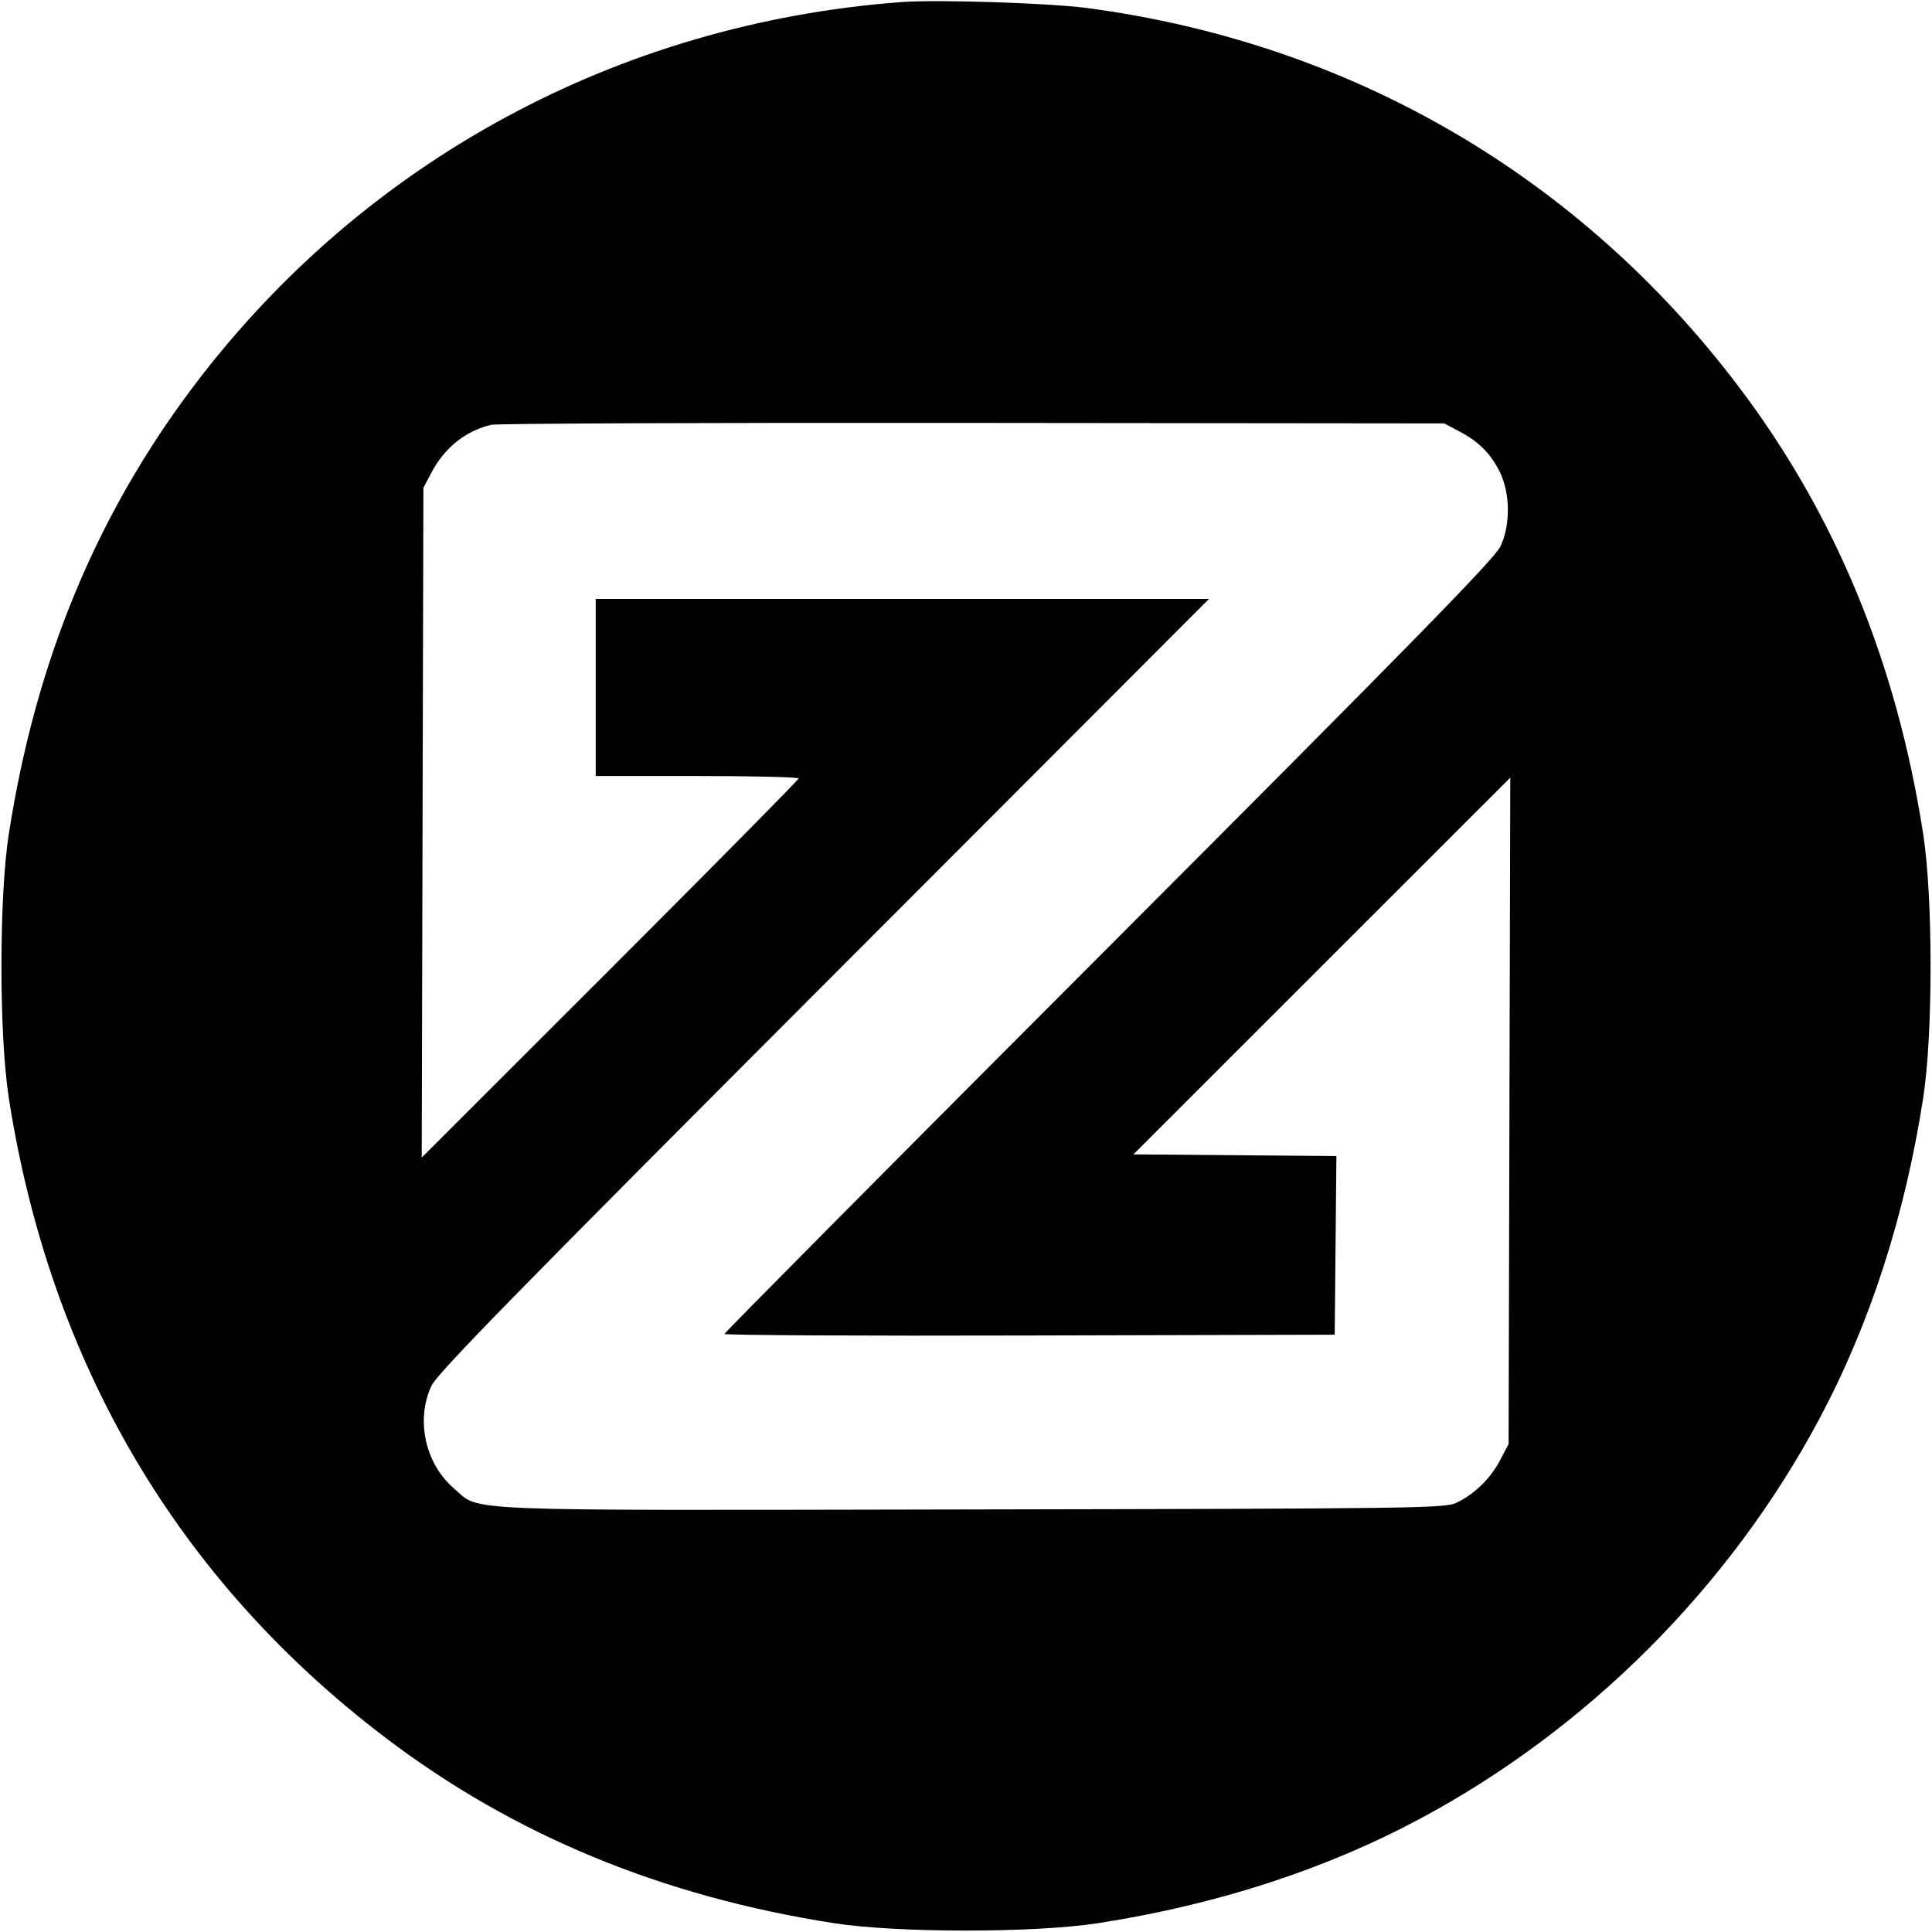 <svg viewBox="0 0 32 32" xmlns="http://www.w3.org/2000/svg"><path d="M14.933 0.034 C 10.237 0.384,6.020 2.671,3.211 6.391 C 1.590 8.538,0.590 10.959,0.146 13.813 C -0.017 14.858,-0.017 17.142,0.146 18.187 C 0.830 22.578,2.950 26.177,6.391 28.787 C 8.515 30.398,10.963 31.410,13.813 31.854 C 14.858 32.017,17.142 32.017,18.187 31.854 C 20.149 31.549,21.935 30.970,23.505 30.132 C 26.290 28.646,28.646 26.290,30.132 23.505 C 30.970 21.935,31.549 20.149,31.854 18.187 C 32.017 17.142,32.017 14.858,31.854 13.813 C 31.410 10.961,30.399 8.515,28.784 6.386 C 26.139 2.901,22.361 0.710,18.000 0.132 C 17.376 0.050,15.520 -0.010,14.933 0.034 M24.160 7.139 C 24.488 7.311,24.679 7.500,24.835 7.804 C 25.015 8.158,25.023 8.687,24.852 9.050 C 24.756 9.254,23.425 10.615,18.366 15.681 C 14.865 19.186,12.000 22.073,12.000 22.094 C 12.000 22.116,14.274 22.128,17.053 22.120 L 22.107 22.107 22.121 20.627 L 22.135 19.148 20.454 19.134 L 18.773 19.120 21.894 16.000 L 25.015 12.880 25.001 18.400 L 24.987 23.920 24.843 24.191 C 24.684 24.494,24.416 24.753,24.118 24.893 C 23.933 24.981,23.416 24.988,16.107 25.001 C 7.405 25.017,7.970 25.040,7.520 24.654 C 7.042 24.245,6.882 23.516,7.147 22.952 C 7.244 22.745,8.551 21.409,13.647 16.307 L 20.025 9.920 14.946 9.920 L 9.867 9.920 9.867 11.387 L 9.867 12.853 11.547 12.853 C 12.471 12.853,13.227 12.871,13.227 12.894 C 13.227 12.916,11.822 14.338,10.106 16.054 L 6.985 19.173 6.999 13.627 L 7.013 8.080 7.139 7.840 C 7.361 7.417,7.699 7.144,8.133 7.036 C 8.221 7.014,11.809 7.000,16.107 7.005 L 23.920 7.013 24.160 7.139 " stroke="none" fill-rule="evenodd" fill="black"></path></svg>